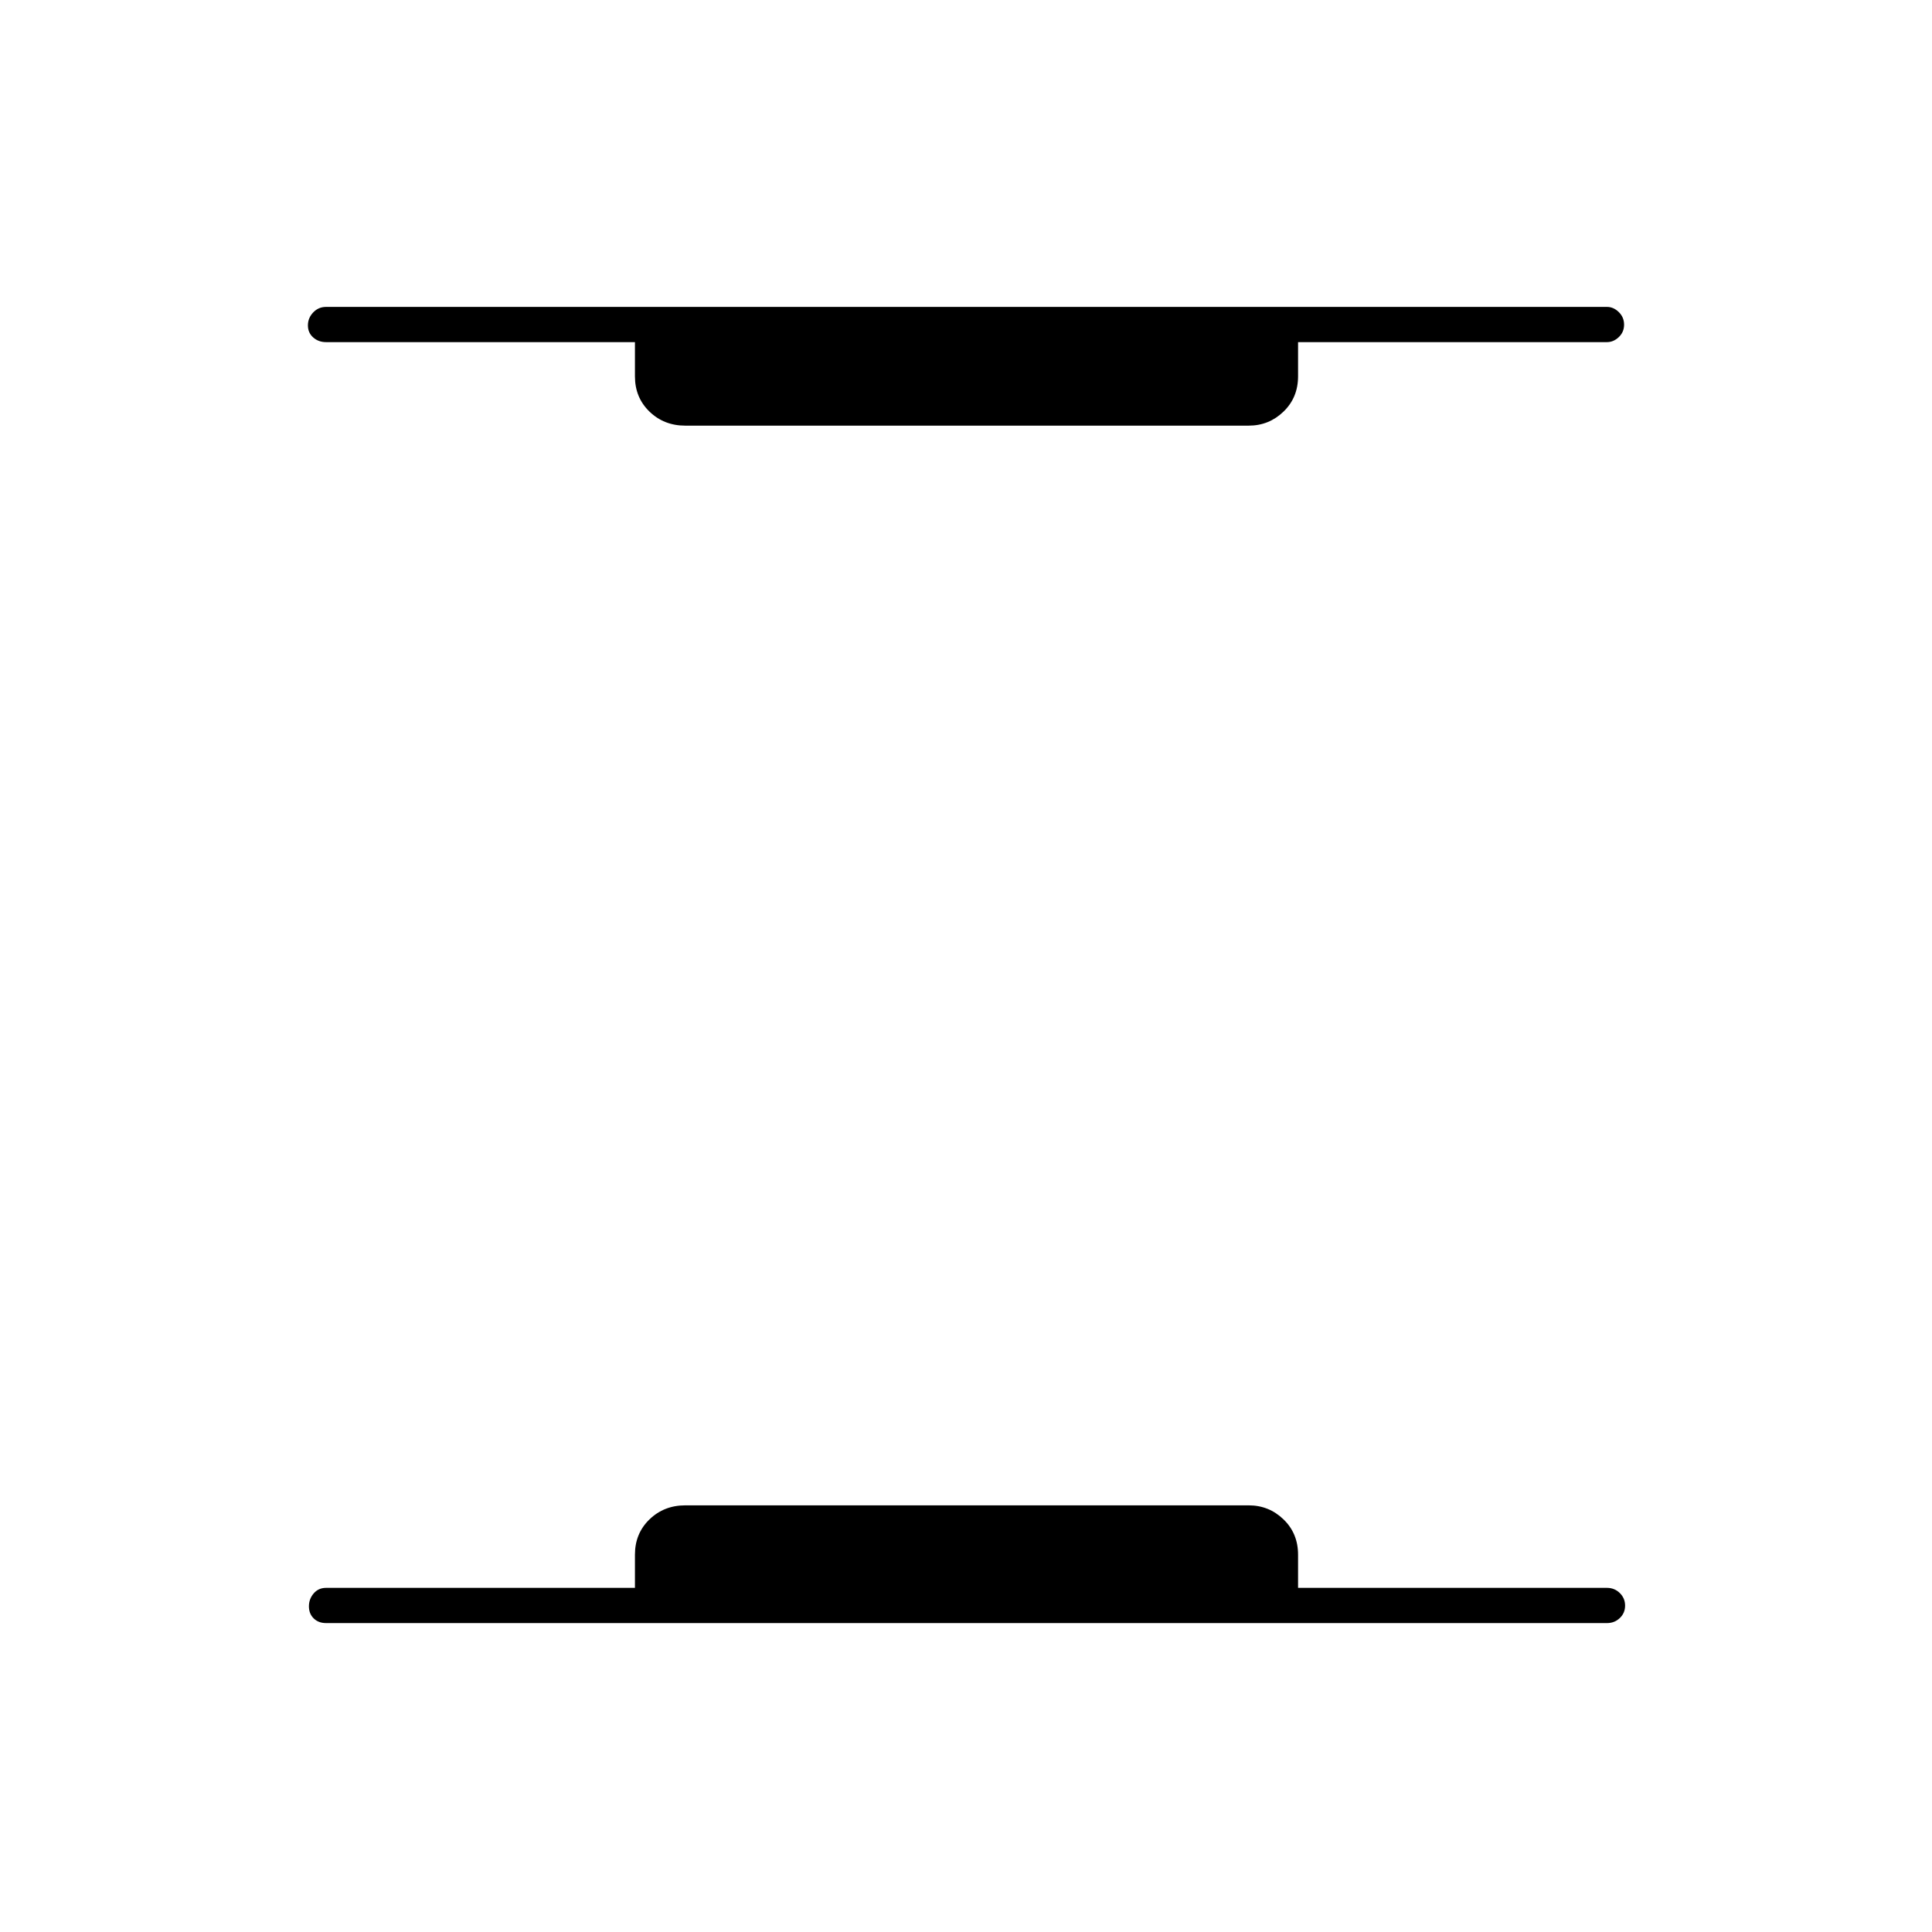 <svg xmlns="http://www.w3.org/2000/svg" height="20" viewBox="0 96 960 960" width="20"><path d="M162 902.5q-3.75 0-6.125-2.325-2.375-2.324-2.375-6 0-3.675 2.375-6.425T162 885h153.5v-16.5q0-10.55 7.225-17.525Q329.95 844 340.5 844h280q10.05 0 17.275 6.975Q645 857.95 645 868.5V885h153.5q3.75 0 6.375 2.575 2.625 2.574 2.625 6.25 0 3.675-2.625 6.175t-6.375 2.5H162Zm178.5-595q-10.55 0-17.775-6.975Q315.5 293.55 315.5 283v-17H162q-3.75 0-6.375-2.325-2.625-2.324-2.625-6 0-3.675 2.625-6.425T162 248.5h636.5q3.25 0 5.875 2.575 2.625 2.574 2.625 6.25 0 3.675-2.625 6.175T798.5 266H645v17q0 10.55-7.225 17.525-7.225 6.975-17.275 6.975h-280Z"/></svg>